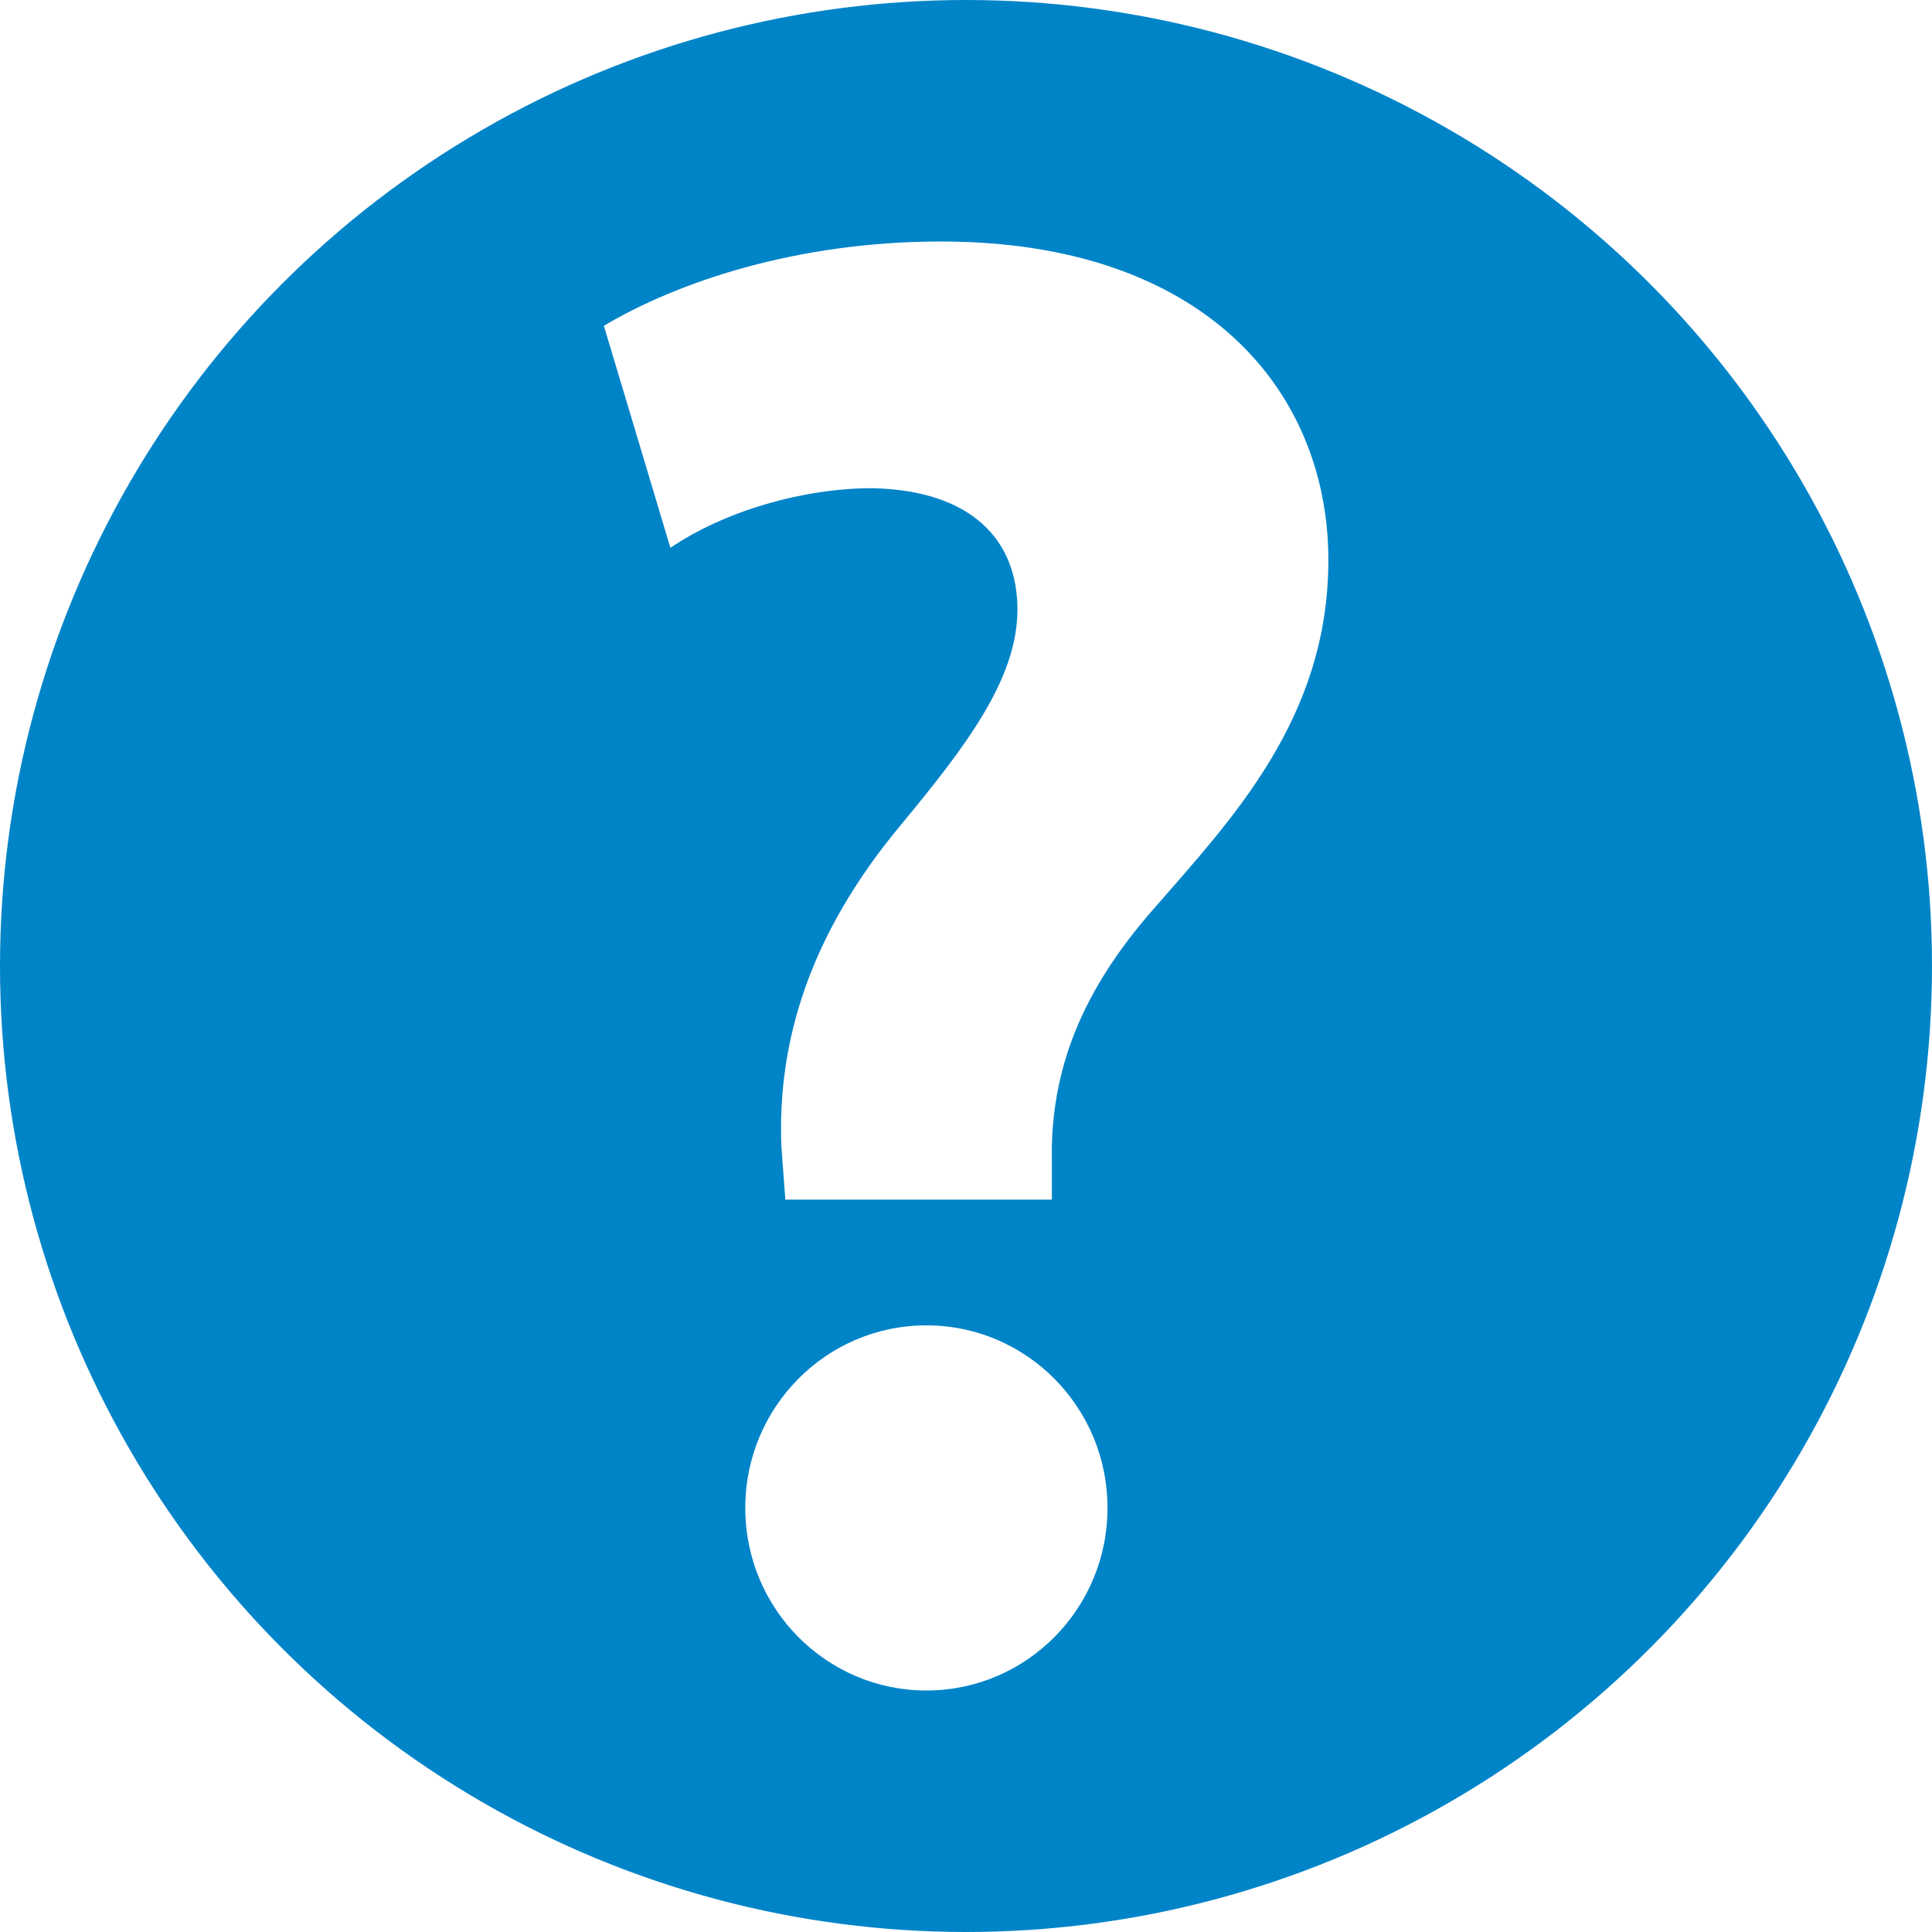 <?xml version="1.0" encoding="UTF-8" standalone="no"?>
<!-- Created with Inkscape (http://www.inkscape.org/) -->

<svg
   xmlns:dc="http://purl.org/dc/elements/1.1/"
   xmlns:cc="http://creativecommons.org/ns#"
   xmlns:rdf="http://www.w3.org/1999/02/22-rdf-syntax-ns#"
   xmlns:svg="http://www.w3.org/2000/svg"
   xmlns="http://www.w3.org/2000/svg"
   xmlns:sodipodi="http://sodipodi.sourceforge.net/DTD/sodipodi-0.dtd"
   xmlns:inkscape="http://www.inkscape.org/namespaces/inkscape"
   id="svg6361"
   width="16"
   height="16"
   version="1.1"
   viewBox="0 0 16 16"
   sodipodi:docname="gimp-question.svg"
   inkscape:version="0.92.2 5c3e80d, 2017-08-06">
  <defs
     id="defs13" />
  <sodipodi:namedview
     pagecolor="#ffffff"
     bordercolor="#666666"
     borderopacity="1"
     objecttolerance="10"
     gridtolerance="10"
     guidetolerance="10"
     inkscape:pageopacity="0"
     inkscape:pageshadow="2"
     inkscape:window-width="927"
     inkscape:window-height="573"
     id="namedview11"
     showgrid="false"
     inkscape:zoom="20.85965"
     inkscape:cx="8.953144"
     inkscape:cy="8.1390002"
     inkscape:window-x="173"
     inkscape:window-y="94"
     inkscape:window-maximized="0"
     inkscape:current-layer="svg6361" />
  <g
     id="layer1"
     transform="translate(0,-32)">
    <g
       id="g4239">
      <g
         id="g4238">
        <circle
           id="path2093"
           cx="8"
           cy="40"
           r="7.821"
           style="fill:#0084c8;stroke-width:0.358;stroke:#0084c8;stroke-opacity:1" />
      </g>
      <path
         id="path5121"
         d="m6.504 41.936-0.033-0.443c-0.034-0.869 0.234-1.754 0.986-2.657 0.535-0.647 0.969-1.209 0.969-1.788 0-0.579-0.384-0.988-1.203-1.005-0.568 0-1.22 0.187-1.671 0.494l-0.551-1.839c0.602-0.358 1.588-0.698 2.791-0.698 2.189 0 3.209 1.243 3.209 2.639 0 1.311-0.802 2.146-1.438 2.878-0.602 0.681-0.869 1.345-0.852 2.112v0.306h-2.206z"
         style="fill:#fff;filter:url(#filter5125);stroke-width:.188" />
      <ellipse
         id="circle5123"
         cx="7.672"
         cy="44.488"
         rx="1.5"
         ry="1.512"
         style="fill:#fff;filter:url(#filter5125);stroke-width:.188" />
    </g>
  </g>
</svg>
